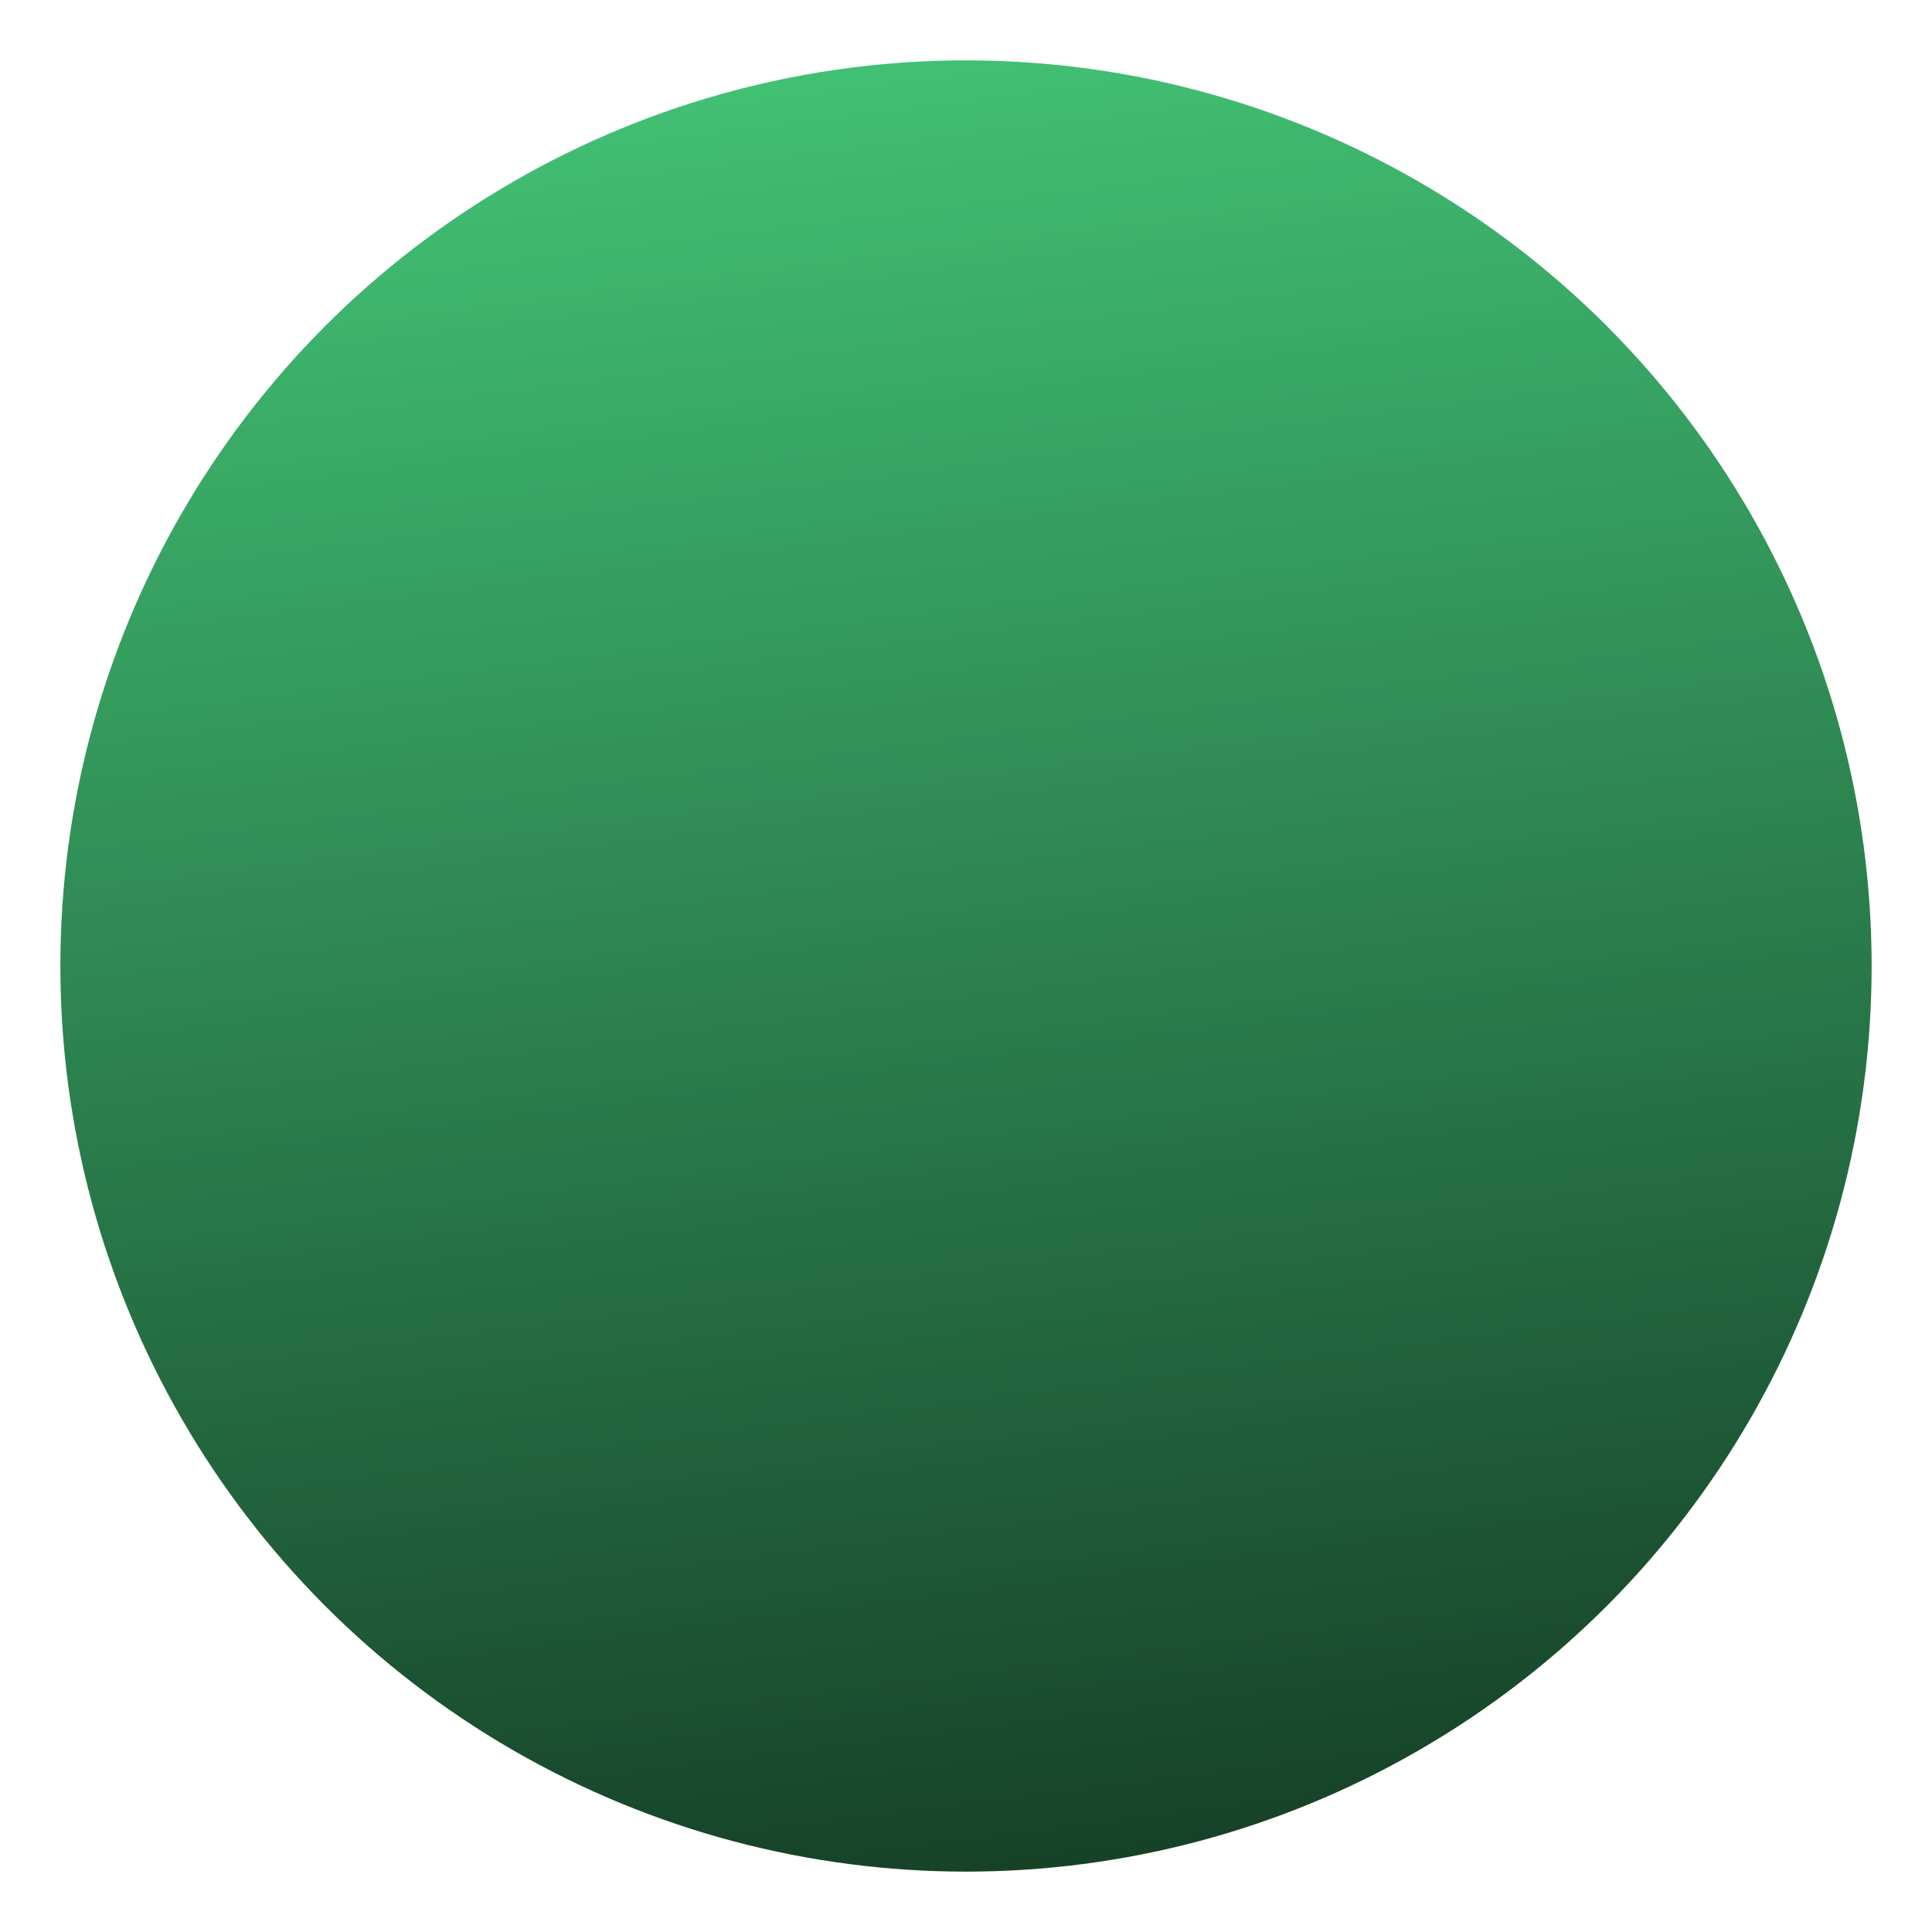 <?xml version="1.0" encoding="UTF-8" ?>
<svg width="32" height="32" viewBox="0 0 32 32" version="1.1" 
  xmlns="http://www.w3.org/2000/svg" xmlns:svg="http://www.w3.org/2000/svg">
  <defs>
    <linearGradient id="g-face" 
      x1="13" y1="1.5" x2="17" y2="33" gradientUnits="userSpaceOnUse">
        <stop stop-color="#41bf73" offset="0" />
        <stop stop-color="#133923" offset="1" />
    </linearGradient>
  </defs>
  <circle id="kg-flat-face" opacity="0" cx="16" cy="16" r="15" fill="#41bf73" />
  <circle id="kg-face"      opacity="1" cx="16" cy="16" r="15" fill="url(#g-face)" />
</svg>